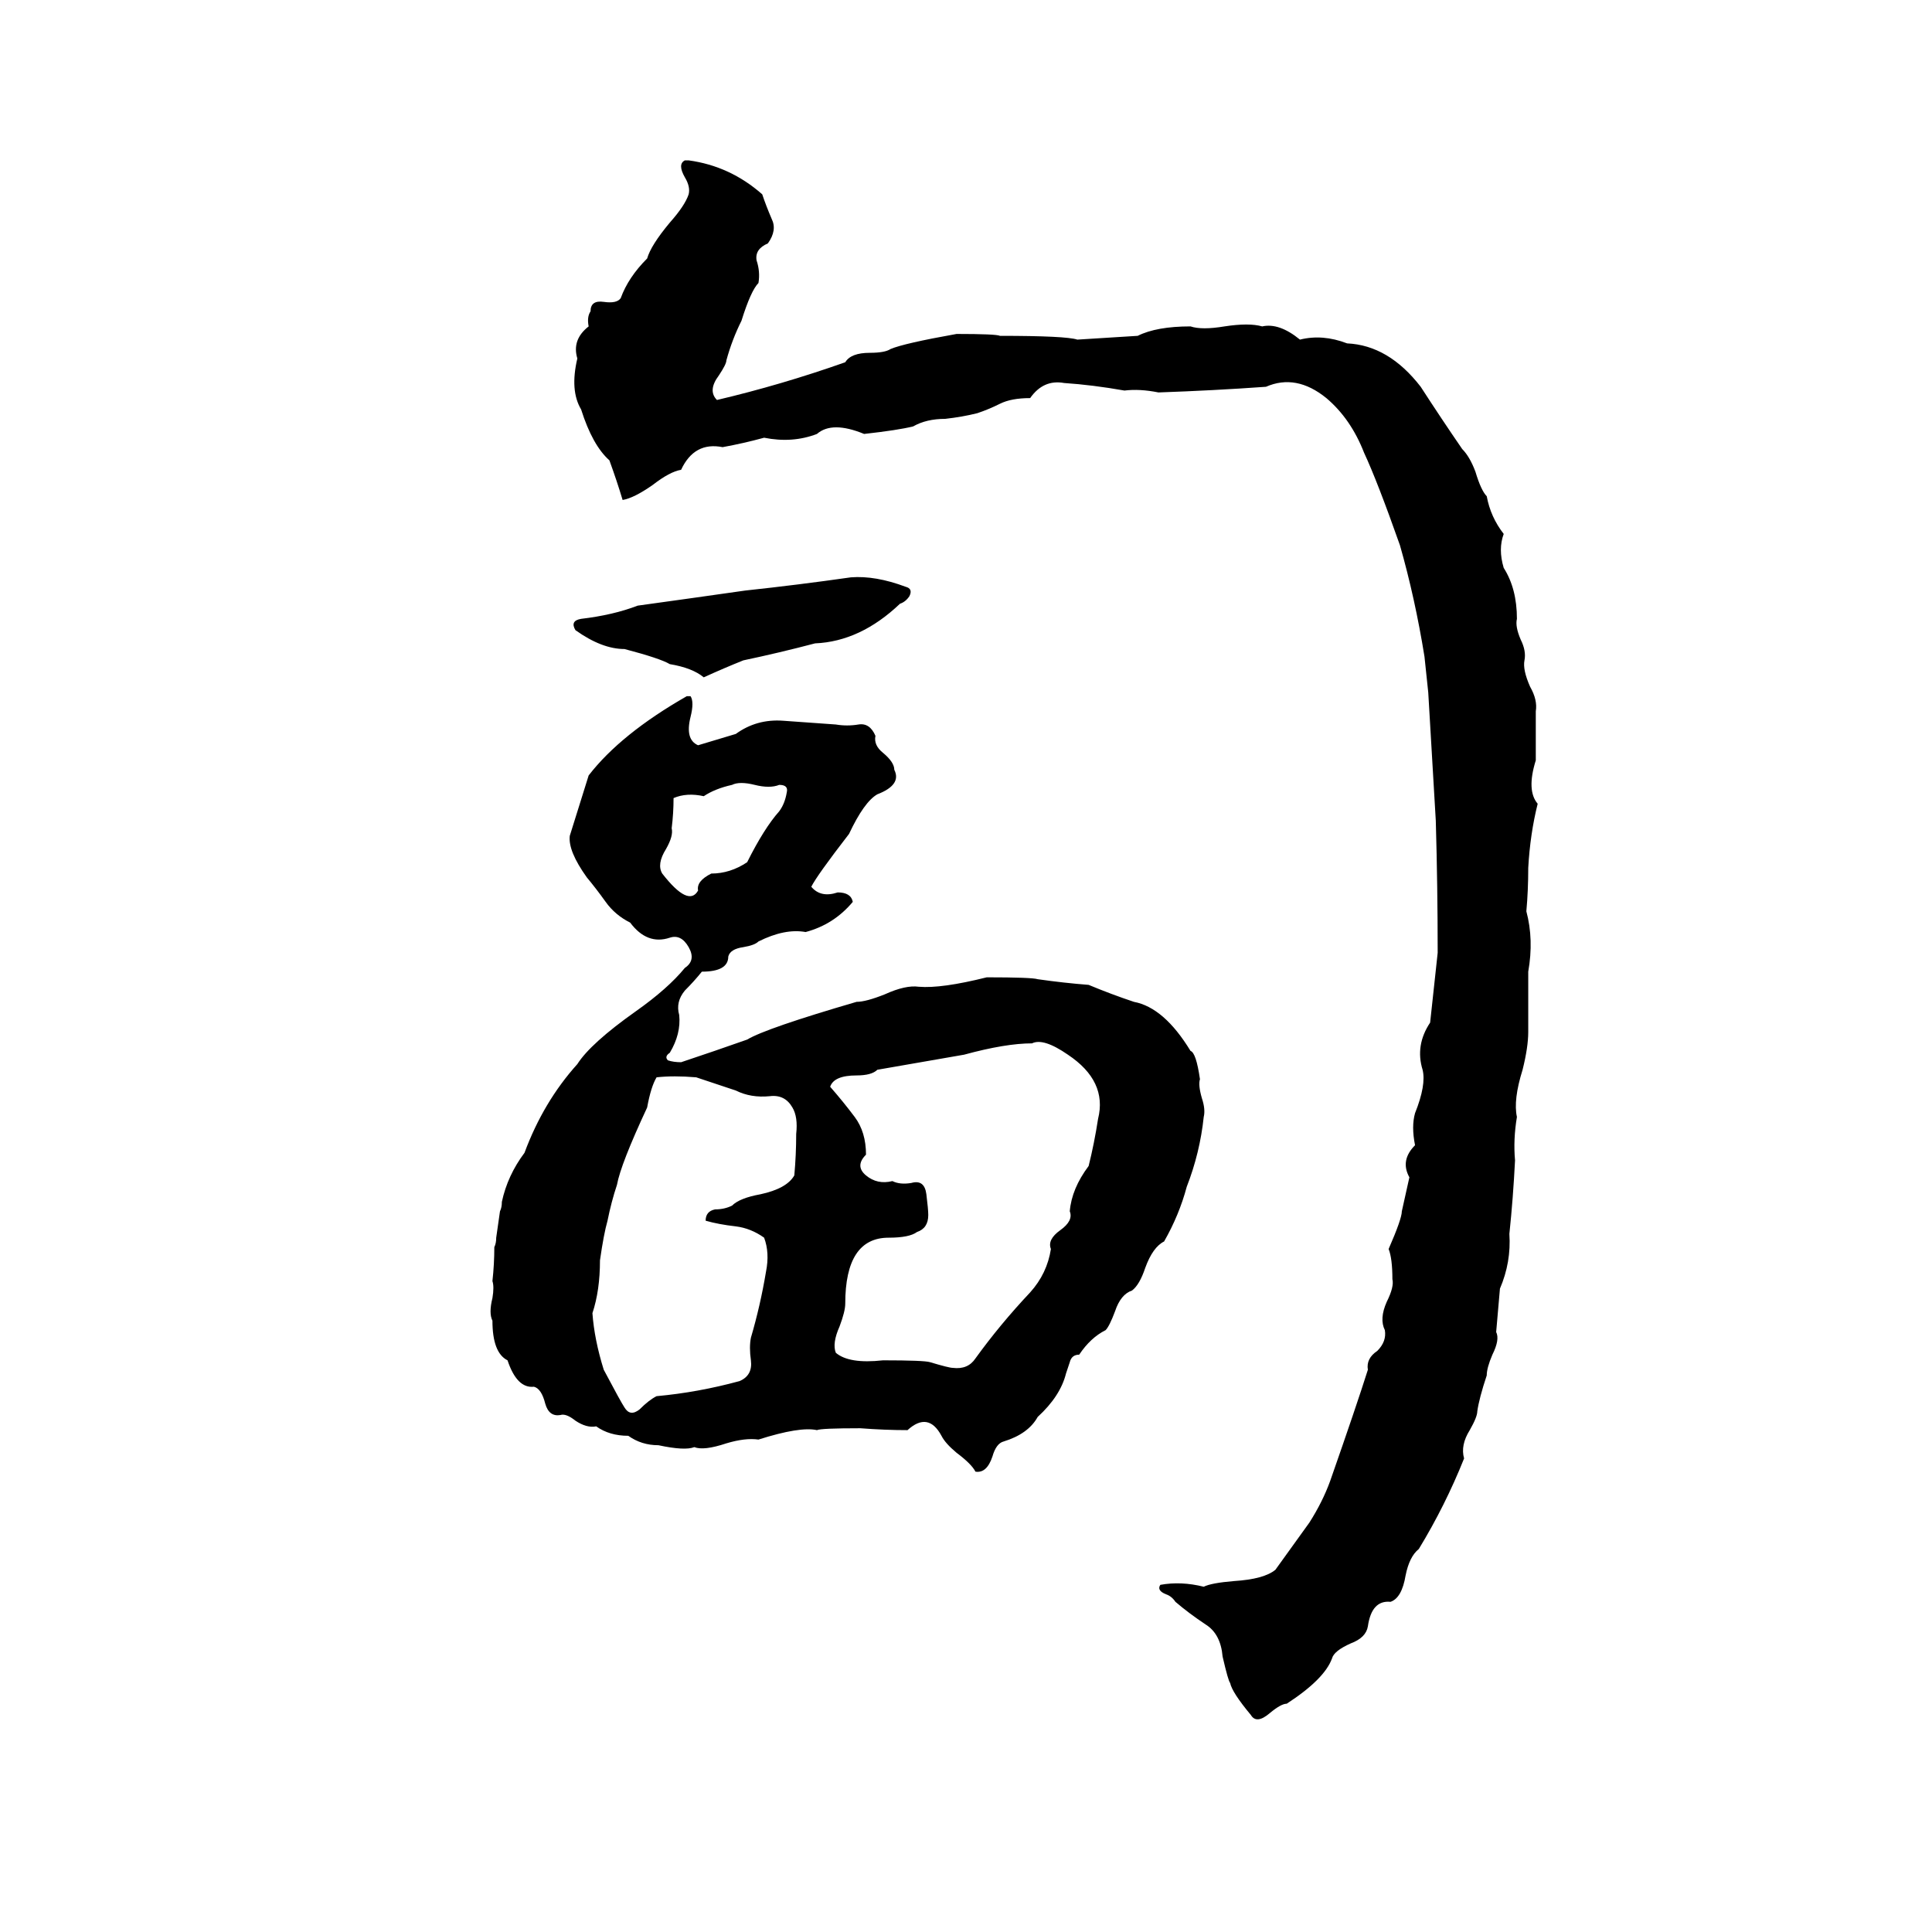 <svg xmlns="http://www.w3.org/2000/svg" viewBox="0 -800 1024 1024">
	<path fill="#000000" d="M363 -715H365Q387 -712 404 -697Q406 -691 409 -684Q412 -678 407 -671Q400 -668 401 -662Q403 -656 402 -650Q398 -646 393 -630Q388 -620 385 -609Q385 -607 381 -601Q375 -593 380 -588Q397 -592 414 -597Q431 -602 448 -608Q451 -613 461 -613Q469 -613 472 -615Q479 -618 507 -623Q528 -623 530 -622Q565 -622 571 -620L603 -622Q613 -627 631 -627Q637 -625 649 -627Q662 -629 669 -627Q678 -629 689 -620Q701 -623 714 -618Q736 -617 753 -595Q764 -578 775 -562Q779 -558 782 -550Q785 -540 788 -537Q790 -526 797 -517Q794 -509 797 -499Q804 -488 804 -472Q803 -468 806 -461Q809 -455 808 -450Q807 -445 811 -436Q815 -429 814 -423Q814 -410 814 -397Q809 -381 815 -374Q811 -358 810 -340Q810 -328 809 -317Q813 -302 810 -285Q810 -269 810 -253Q810 -245 807 -233Q802 -217 804 -208Q802 -196 803 -185Q802 -165 800 -146Q801 -131 795 -117Q794 -105 793 -94Q795 -90 791 -82Q788 -75 788 -71Q784 -59 783 -52Q783 -49 779 -42Q774 -34 776 -27Q766 -2 752 21Q747 25 745 35Q743 47 737 49Q727 48 725 62Q724 68 716 71Q707 75 706 79Q702 90 682 103Q679 103 673 108Q666 114 663 109Q653 97 652 92Q651 91 648 78Q647 66 639 61Q630 55 623 49Q621 46 618 45Q613 43 615 40Q626 38 638 41Q642 39 654 38Q670 37 676 32L694 7Q701 -4 705 -15Q719 -55 725 -74Q724 -80 730 -84Q735 -89 734 -95Q731 -101 735 -110Q739 -118 738 -122Q738 -133 736 -138Q743 -154 743 -158Q745 -167 747 -176Q742 -185 750 -193Q748 -203 750 -210Q756 -225 754 -233Q750 -246 758 -258Q760 -276 762 -295Q762 -330 761 -365Q759 -399 757 -433Q756 -442 755 -452Q750 -483 742 -511Q730 -545 723 -560Q716 -578 703 -589Q687 -602 671 -595Q643 -593 614 -592Q604 -594 596 -593Q579 -596 564 -597Q553 -599 546 -589Q536 -589 530 -586Q524 -583 518 -581Q510 -579 501 -578Q491 -578 484 -574Q476 -572 458 -570Q441 -577 433 -570Q420 -565 405 -568Q394 -565 383 -563Q368 -566 361 -551Q355 -550 346 -543Q336 -536 330 -535Q327 -545 323 -556Q314 -564 308 -583Q302 -593 306 -610Q303 -620 312 -627Q311 -632 313 -635Q313 -641 320 -640Q327 -639 329 -642Q333 -653 343 -663Q345 -670 355 -682Q363 -691 365 -697Q366 -701 363 -706Q359 -713 363 -715ZM451 -494Q464 -495 480 -489Q484 -488 482 -484Q480 -481 477 -480Q456 -460 432 -459Q413 -454 394 -450Q384 -446 373 -441Q367 -446 355 -448Q350 -451 331 -456Q319 -456 305 -466Q302 -471 308 -472Q325 -474 338 -479Q367 -483 395 -487Q423 -490 451 -494ZM364 -431H366Q368 -428 366 -420Q363 -408 370 -405Q380 -408 390 -411Q401 -419 415 -418Q429 -417 443 -416Q449 -415 455 -416Q461 -417 464 -410Q463 -405 468 -401Q474 -396 474 -392Q478 -384 465 -379Q458 -375 450 -358Q433 -336 430 -330Q435 -324 444 -327Q451 -327 452 -322Q442 -310 427 -306Q416 -308 402 -301Q400 -299 394 -298Q387 -297 386 -293Q386 -285 372 -285Q368 -280 363 -275Q358 -269 360 -262Q361 -252 355 -242Q352 -240 354 -238Q357 -237 361 -237Q379 -243 396 -249Q406 -255 454 -269Q459 -269 469 -273Q480 -278 487 -277Q499 -276 523 -282Q547 -282 550 -281Q564 -279 577 -278Q589 -273 601 -269Q617 -266 631 -243Q634 -242 636 -228Q635 -225 637 -218Q639 -212 638 -208Q636 -189 629 -171Q625 -156 617 -142Q611 -139 607 -128Q604 -119 600 -116Q594 -114 591 -105Q588 -97 586 -95Q578 -91 572 -82Q568 -82 567 -78Q566 -75 565 -72Q562 -60 550 -49Q545 -40 532 -36Q528 -35 526 -28Q523 -19 517 -20Q515 -24 507 -30Q501 -35 499 -39Q492 -52 481 -42Q469 -42 456 -43Q435 -43 433 -42Q424 -44 402 -37Q395 -38 385 -35Q373 -31 368 -33Q363 -31 349 -34Q340 -34 333 -39Q323 -39 316 -44Q311 -43 305 -47Q300 -51 297 -50Q291 -49 289 -56Q287 -64 283 -65Q274 -64 269 -79Q261 -83 261 -100Q259 -104 261 -112Q262 -118 261 -121Q262 -130 262 -139Q263 -141 263 -144L265 -158Q266 -160 266 -163Q269 -177 278 -189Q288 -216 306 -236Q313 -247 337 -264Q354 -276 363 -287Q369 -291 365 -298Q361 -305 355 -303Q343 -299 334 -311Q326 -315 321 -322Q316 -329 311 -335Q301 -349 302 -357Q307 -373 312 -389Q329 -411 364 -431ZM388 -384Q379 -382 373 -378Q364 -380 357 -377Q357 -369 356 -361Q357 -357 353 -350Q348 -342 351 -337Q365 -319 370 -328Q369 -333 377 -337Q387 -337 396 -343Q405 -361 413 -370Q416 -374 417 -380Q418 -384 413 -384Q408 -382 400 -384Q392 -386 388 -384ZM547 -247Q533 -247 511 -241Q488 -237 465 -233Q462 -230 454 -230Q442 -230 440 -224Q447 -216 453 -208Q459 -200 459 -188Q453 -182 459 -177Q465 -172 473 -174Q477 -172 483 -173Q490 -175 491 -167Q492 -159 492 -156Q492 -149 486 -147Q482 -144 471 -144Q448 -144 448 -109Q448 -105 445 -97Q441 -88 443 -83Q450 -77 468 -79Q490 -79 493 -78Q503 -75 505 -75Q513 -74 517 -80Q530 -98 546 -115Q555 -125 557 -138Q555 -143 562 -148Q569 -153 567 -158Q568 -170 577 -182Q580 -194 582 -207Q587 -227 566 -241Q553 -250 547 -247ZM348 -229Q345 -224 343 -213Q329 -183 327 -172Q324 -163 322 -153Q320 -146 318 -132Q318 -116 314 -104Q315 -90 320 -74Q329 -57 331 -54Q334 -49 339 -53Q344 -58 348 -60Q370 -62 392 -68Q399 -71 398 -79Q397 -86 398 -91Q403 -108 406 -126Q408 -136 405 -144Q398 -149 390 -150Q381 -151 374 -153Q374 -158 379 -159Q384 -159 388 -161Q392 -165 403 -167Q417 -170 421 -177Q422 -188 422 -199Q423 -208 420 -213Q416 -220 408 -219Q398 -218 390 -222L369 -229Q357 -230 348 -229Z"/>
</svg>